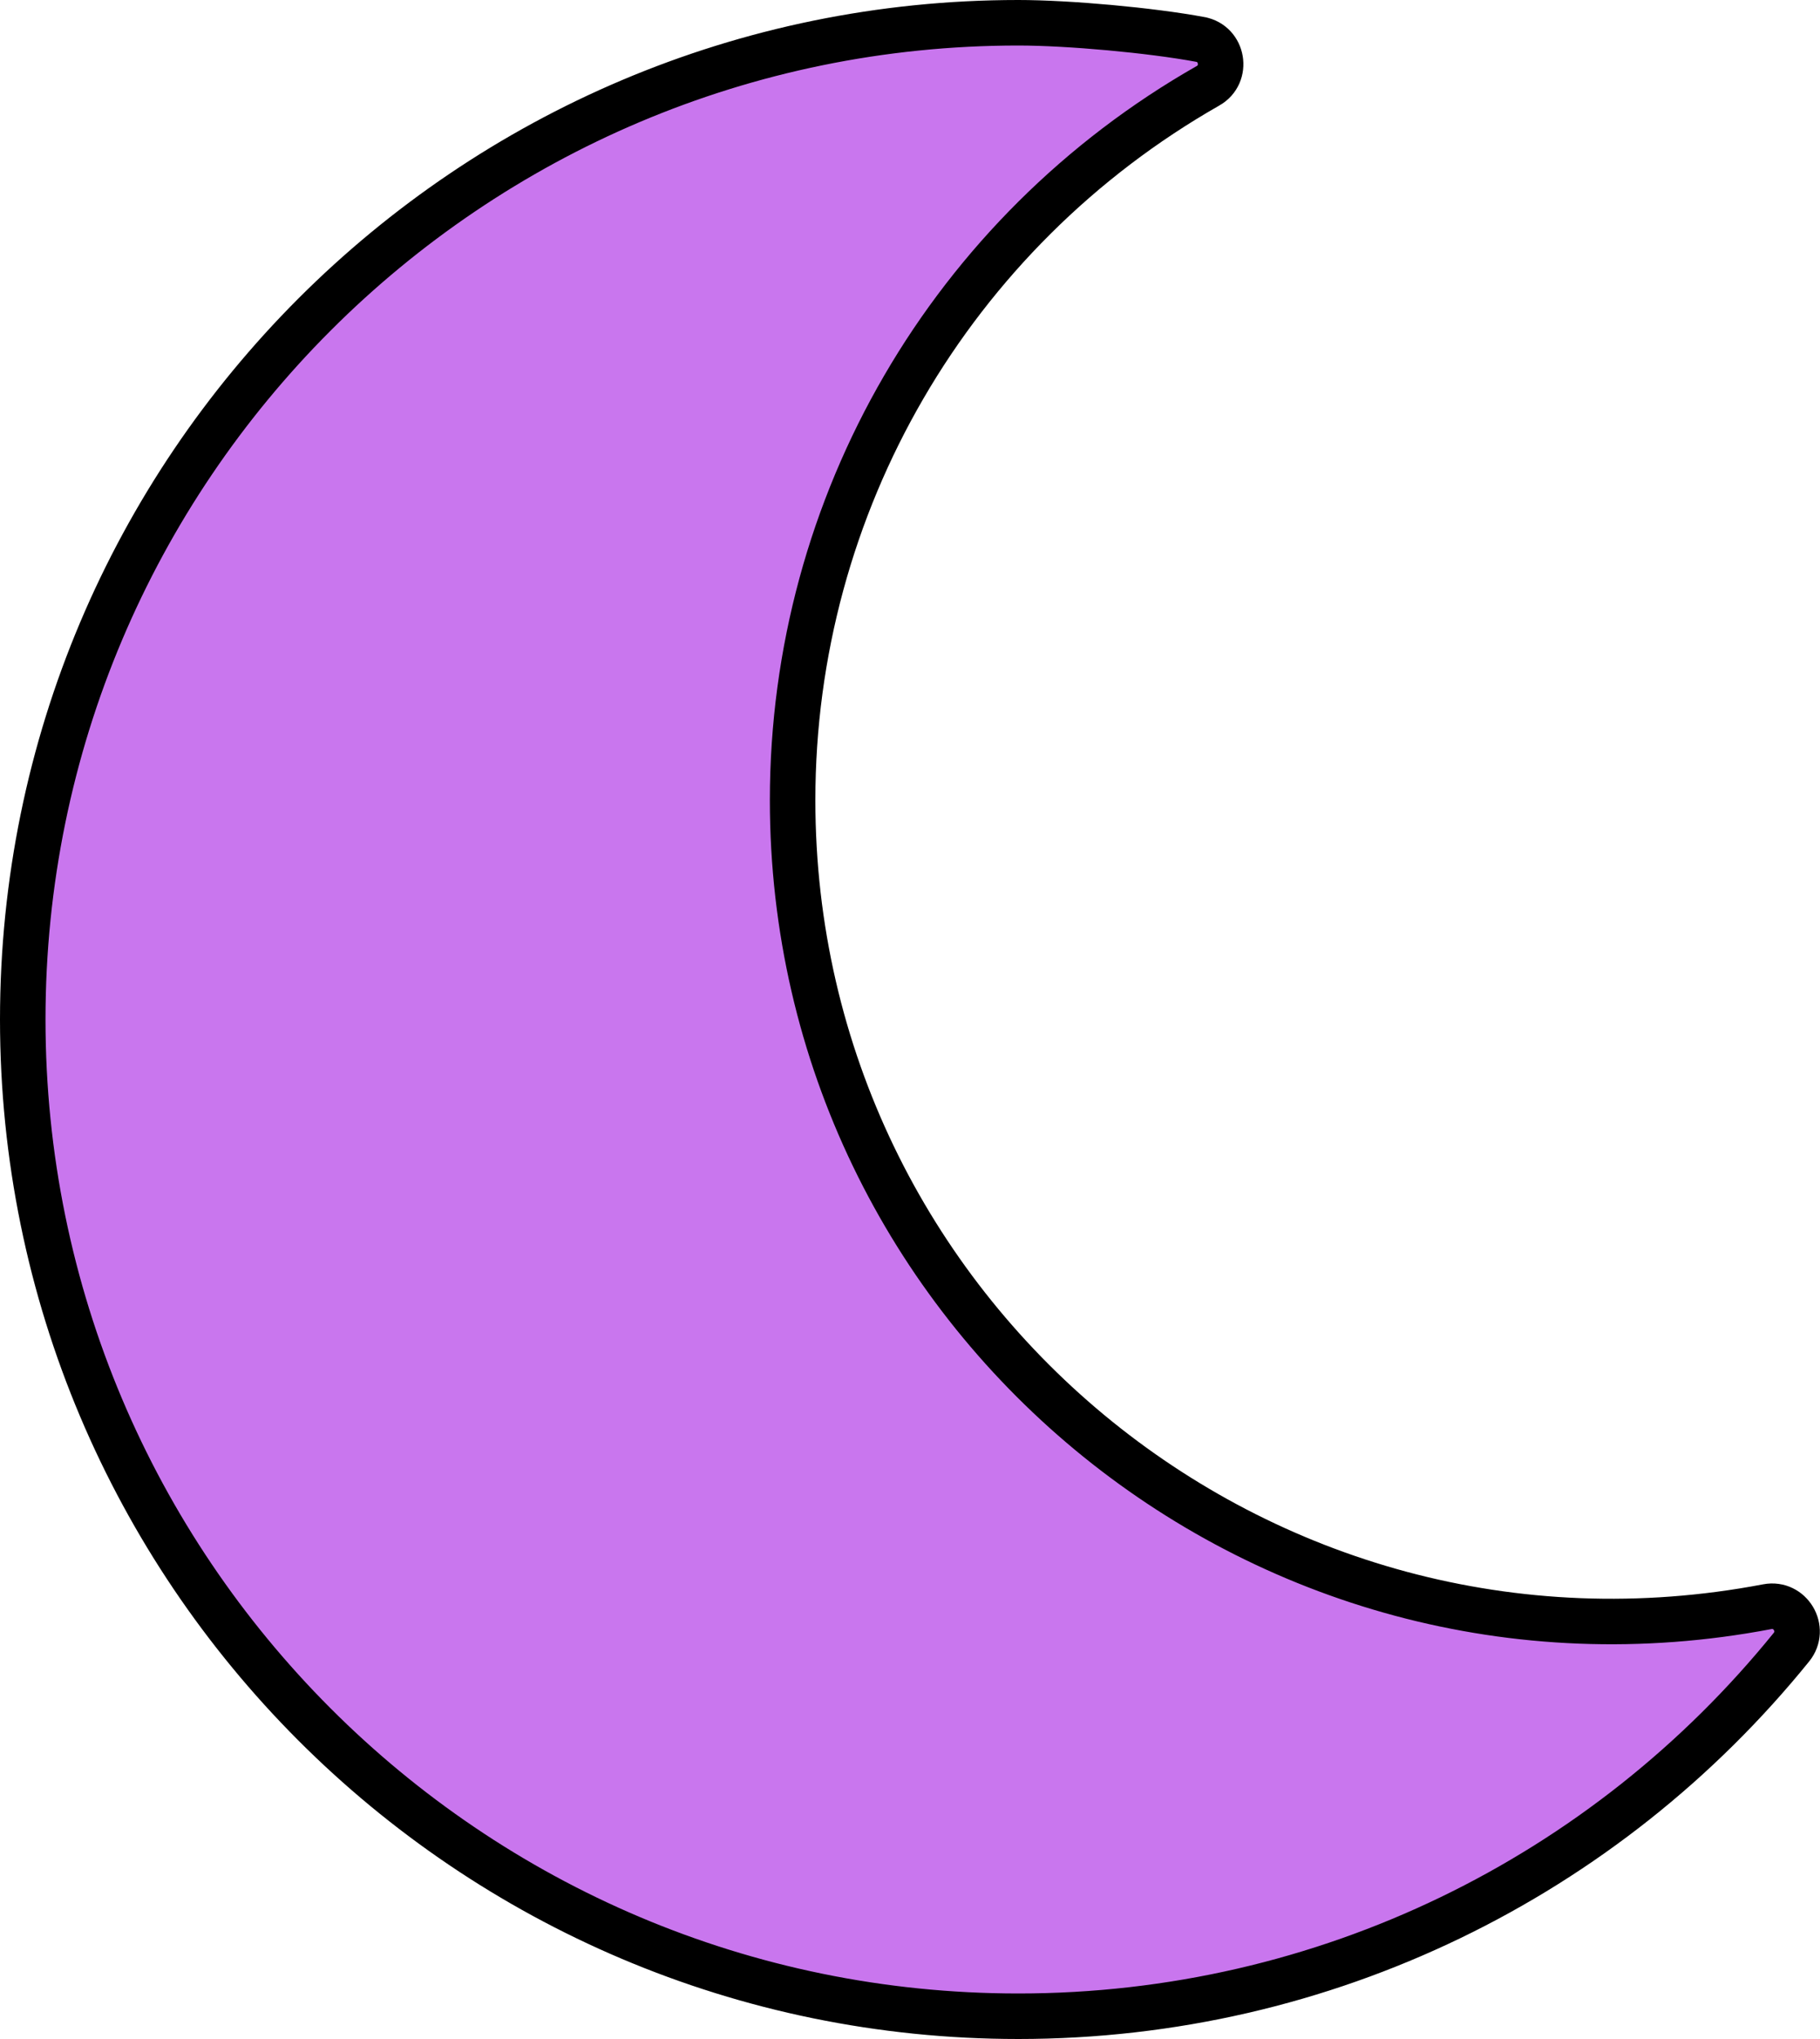 <svg width="400" height="448" viewBox="0 0 400 448" fill="none" xmlns="http://www.w3.org/2000/svg">
<path d="M263.788 8.662L263.791 8.663C268.805 9.589 269.937 16.324 265.51 18.838L265.504 18.841C208.966 51.043 174.2 110.801 174.2 175.8C174.2 288.621 276.749 374.301 388.434 353.012C393.445 352.072 396.948 357.919 393.723 361.905C352.942 412.307 291.258 443 223.8 443C102.869 443 5 344.846 5 224C5 102.96 103.063 5 223.8 5C234.858 5 252.893 6.641 263.788 8.662Z" fill="#C976EE" stroke="black" stroke-width="10"/>
</svg>
